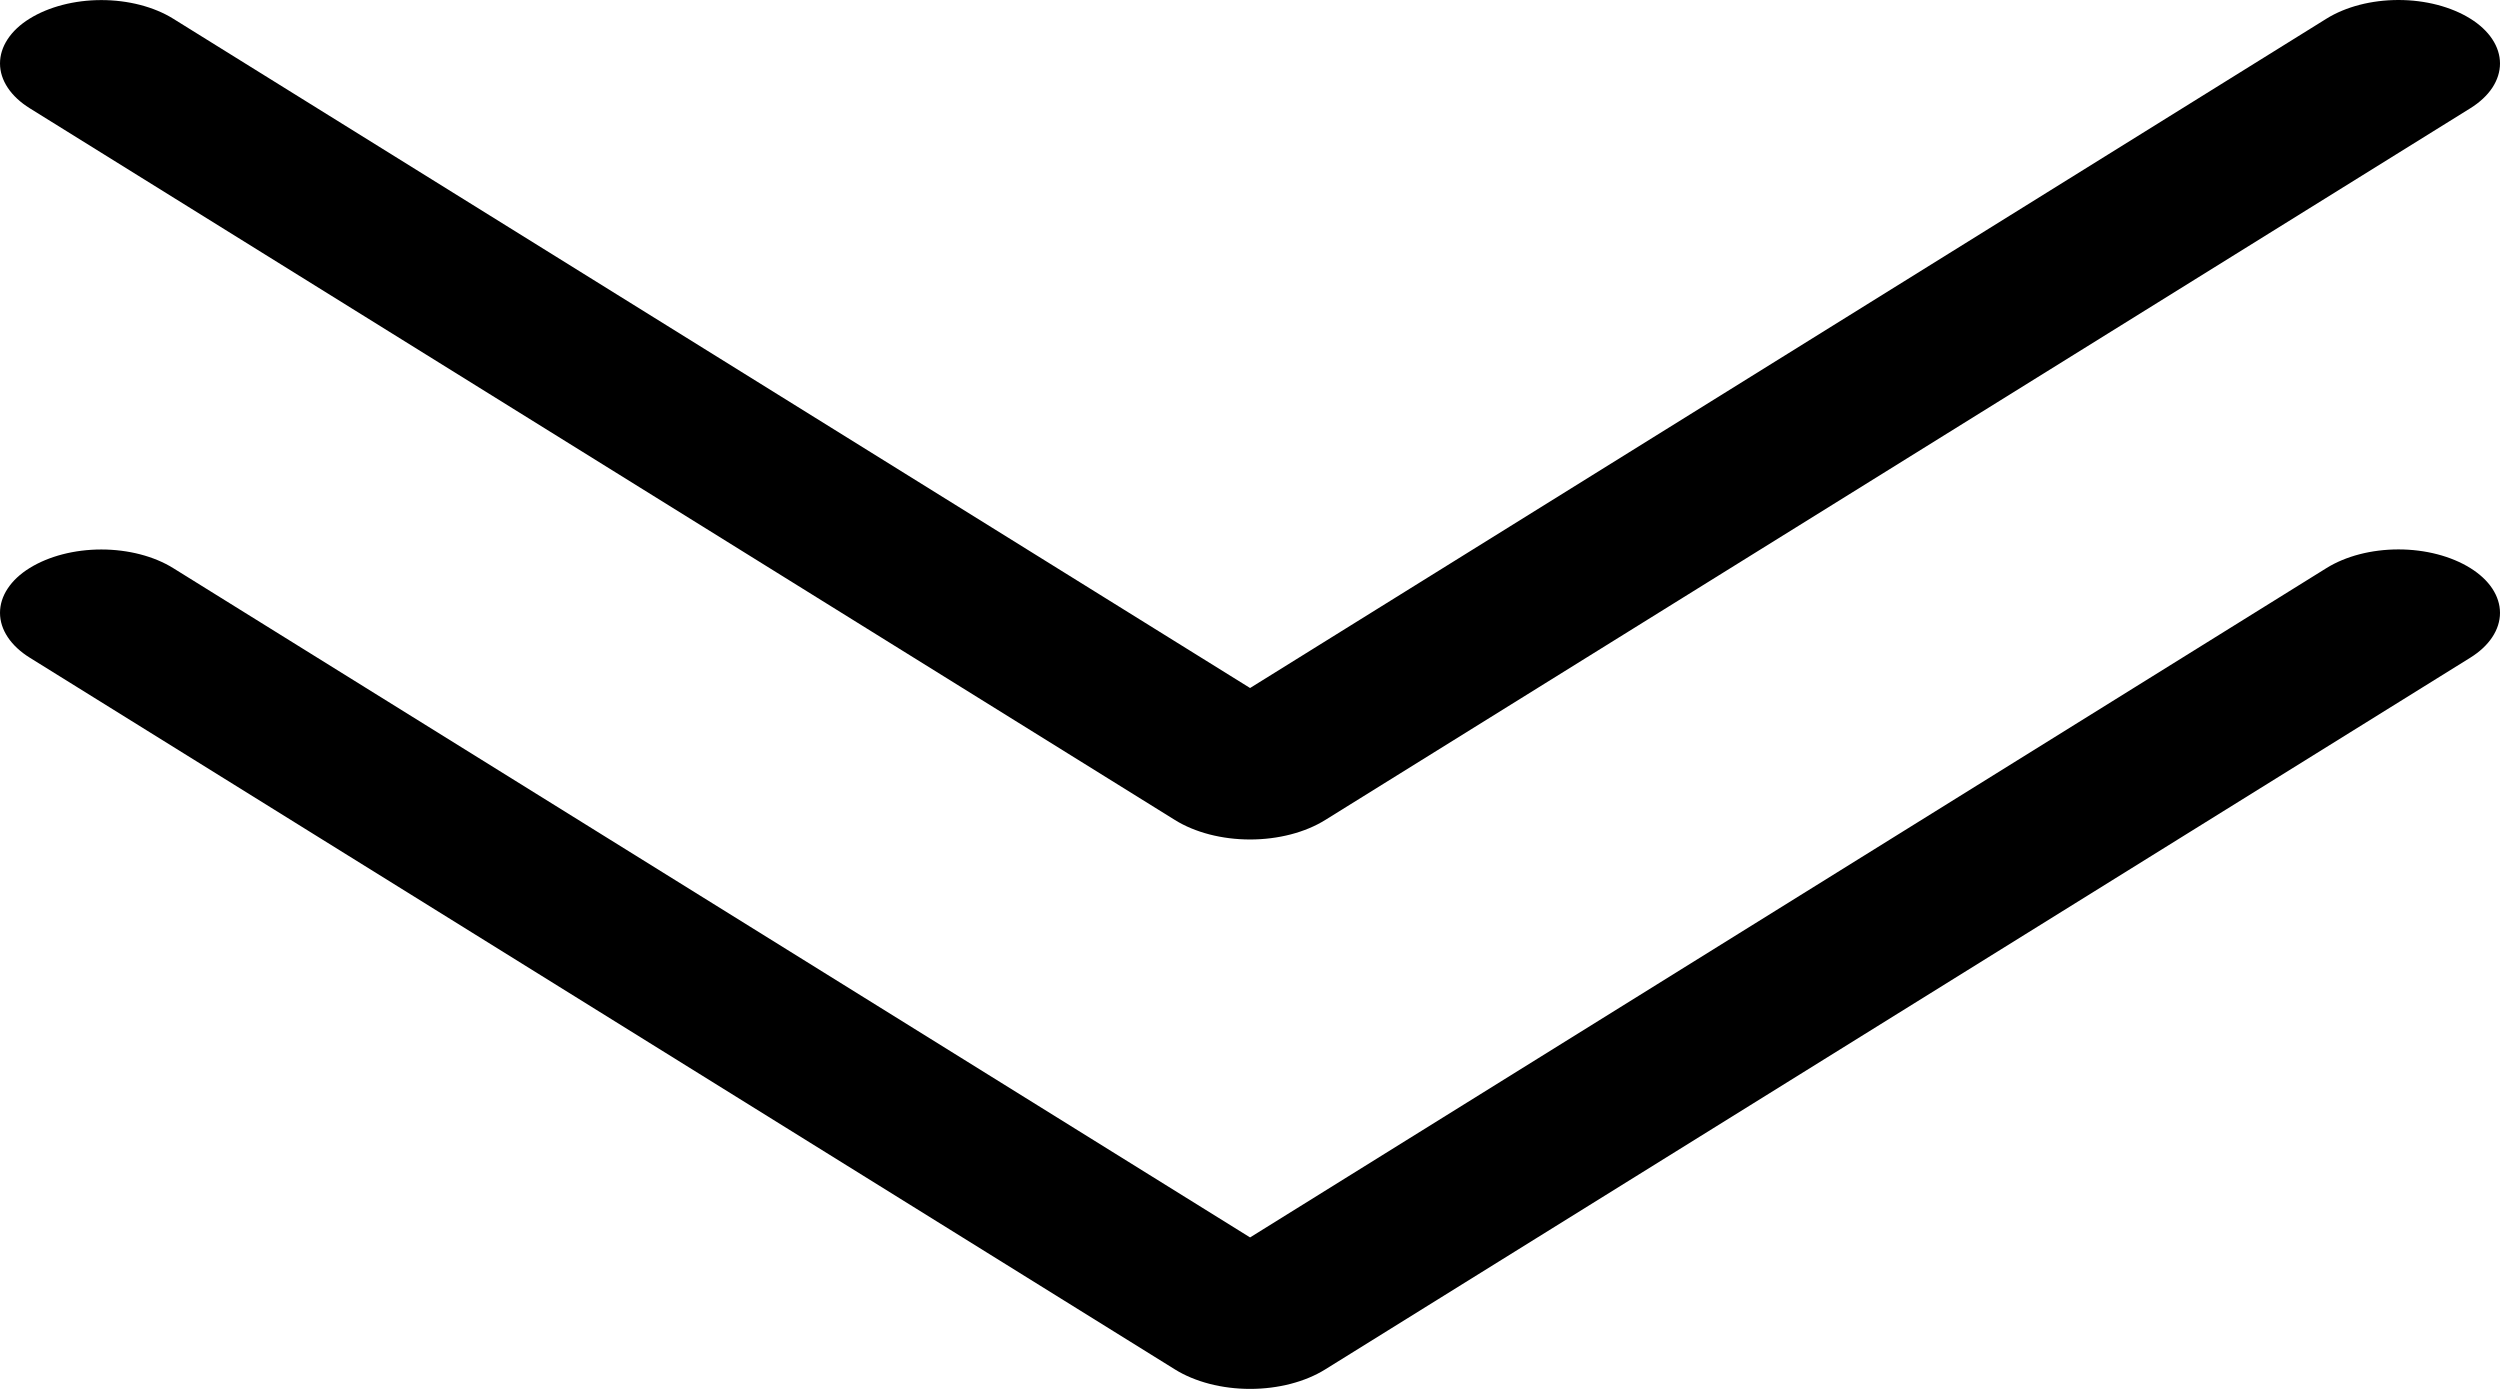 <svg width="34" height="19" viewBox="0 0 34 19" fill="none" xmlns="http://www.w3.org/2000/svg">
<path d="M0.402 7.726C0.274 7.805 0.173 7.9 0.104 8.005C0.035 8.109 -0 8.222 1.56767e-06 8.335C0 8.449 0.036 8.561 0.106 8.666C0.175 8.77 0.277 8.865 0.404 8.944L15.979 18.624C16.252 18.794 16.619 18.889 17.001 18.889C17.383 18.889 17.75 18.794 18.023 18.624L33.597 8.944C33.724 8.865 33.826 8.77 33.895 8.665C33.964 8.561 34 8.448 34 8.335C34 8.221 33.964 8.109 33.895 8.004C33.826 7.9 33.724 7.805 33.597 7.726C33.335 7.563 32.984 7.472 32.619 7.472C32.253 7.472 31.902 7.563 31.64 7.726L17.001 16.829L2.355 7.726C2.094 7.564 1.743 7.473 1.378 7.473C1.013 7.473 0.663 7.564 0.402 7.726ZM0.402 0.254C0.274 0.333 0.173 0.428 0.104 0.533C0.035 0.638 -0 0.75 1.56767e-06 0.863C0 0.977 0.036 1.089 0.106 1.194C0.175 1.298 0.277 1.393 0.404 1.472L15.979 11.152C16.252 11.322 16.619 11.417 17.001 11.417C17.383 11.417 17.75 11.322 18.023 11.152L33.597 1.472C33.724 1.393 33.826 1.298 33.895 1.194C33.964 1.089 34 0.977 34 0.863C34 0.75 33.964 0.637 33.895 0.533C33.826 0.428 33.724 0.333 33.597 0.254C33.335 0.091 32.984 0 32.619 0C32.253 0 31.902 0.091 31.64 0.254L17.001 9.357L2.355 0.254C2.094 0.092 1.743 0.001 1.378 0.001C1.013 0.001 0.663 0.092 0.402 0.254Z" fill="black"/>
</svg>

